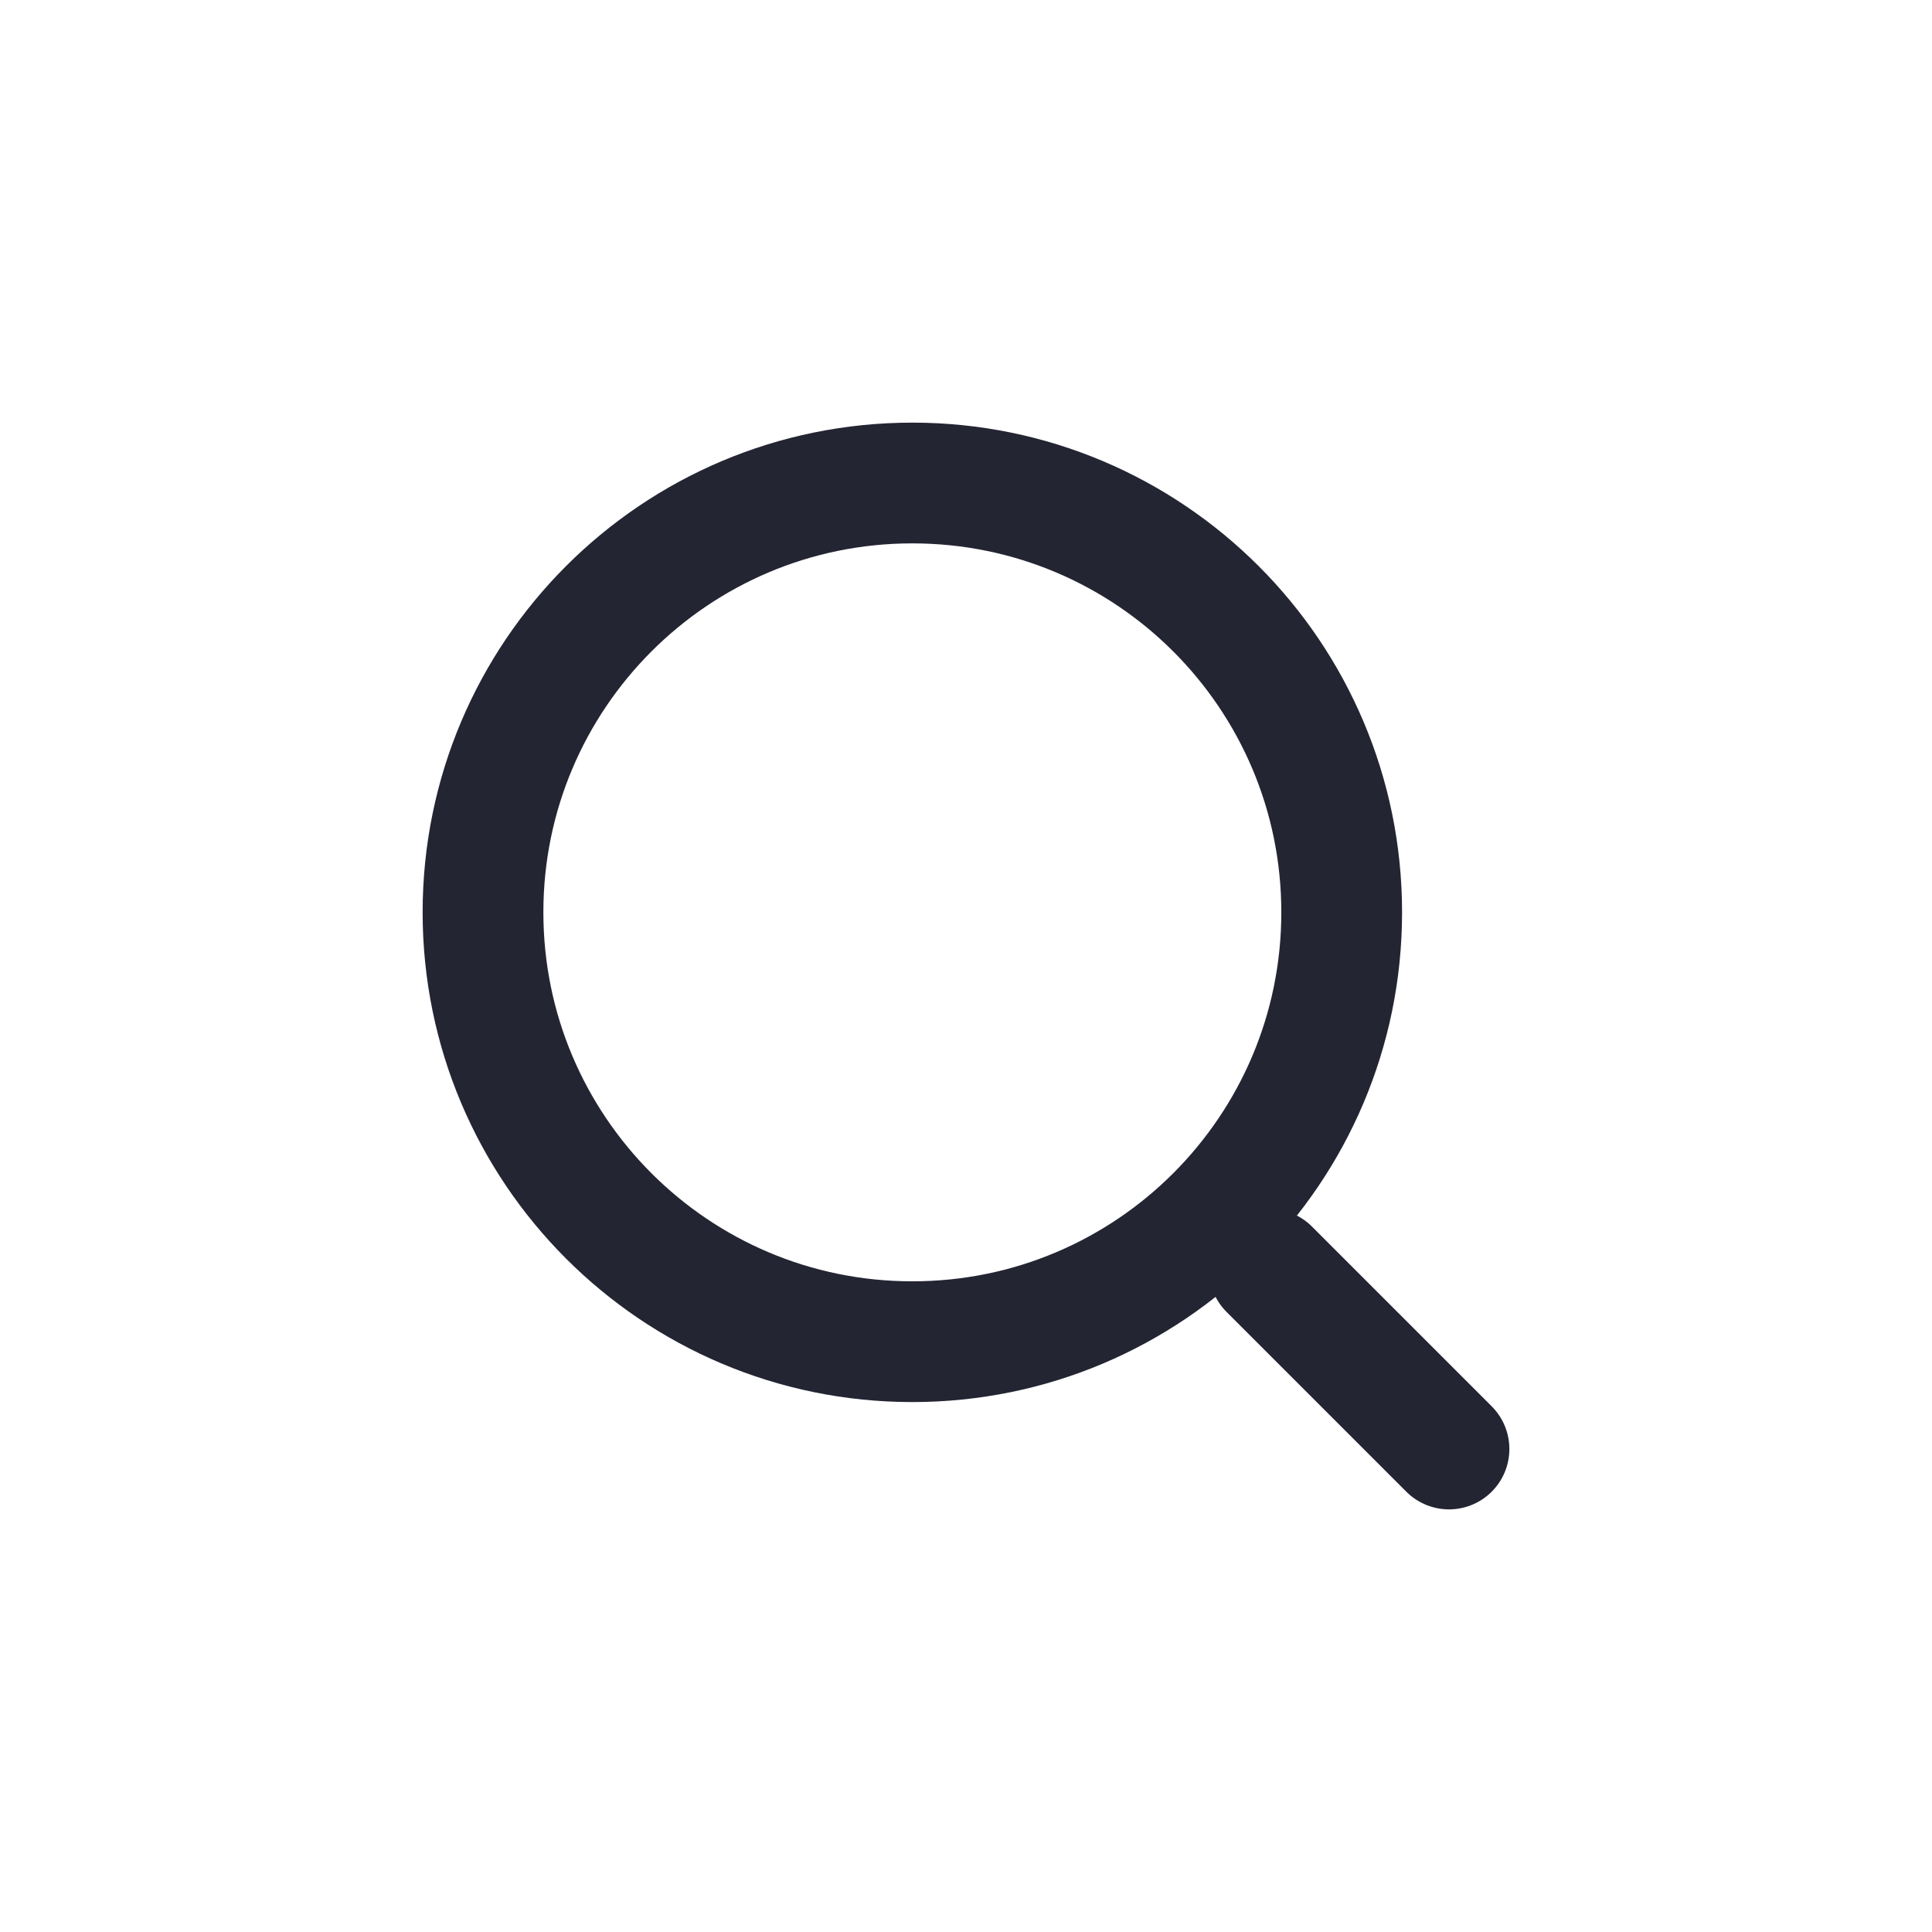 <svg width="24" height="24" viewBox="0 0 24 24" fill="none" xmlns="http://www.w3.org/2000/svg">
<path d="M11.333 16.667C14.279 16.667 16.667 14.279 16.667 11.333C16.667 8.388 14.279 6 11.333 6C8.388 6 6 8.388 6 11.333C6 14.279 8.388 16.667 11.333 16.667Z" stroke="#242533" stroke-width="1.5" stroke-linecap="round" stroke-linejoin="round"/>
<path d="M18 18L15.767 15.767" stroke="#242533" stroke-width="1.5" stroke-linecap="round" stroke-linejoin="round"/>
</svg>
